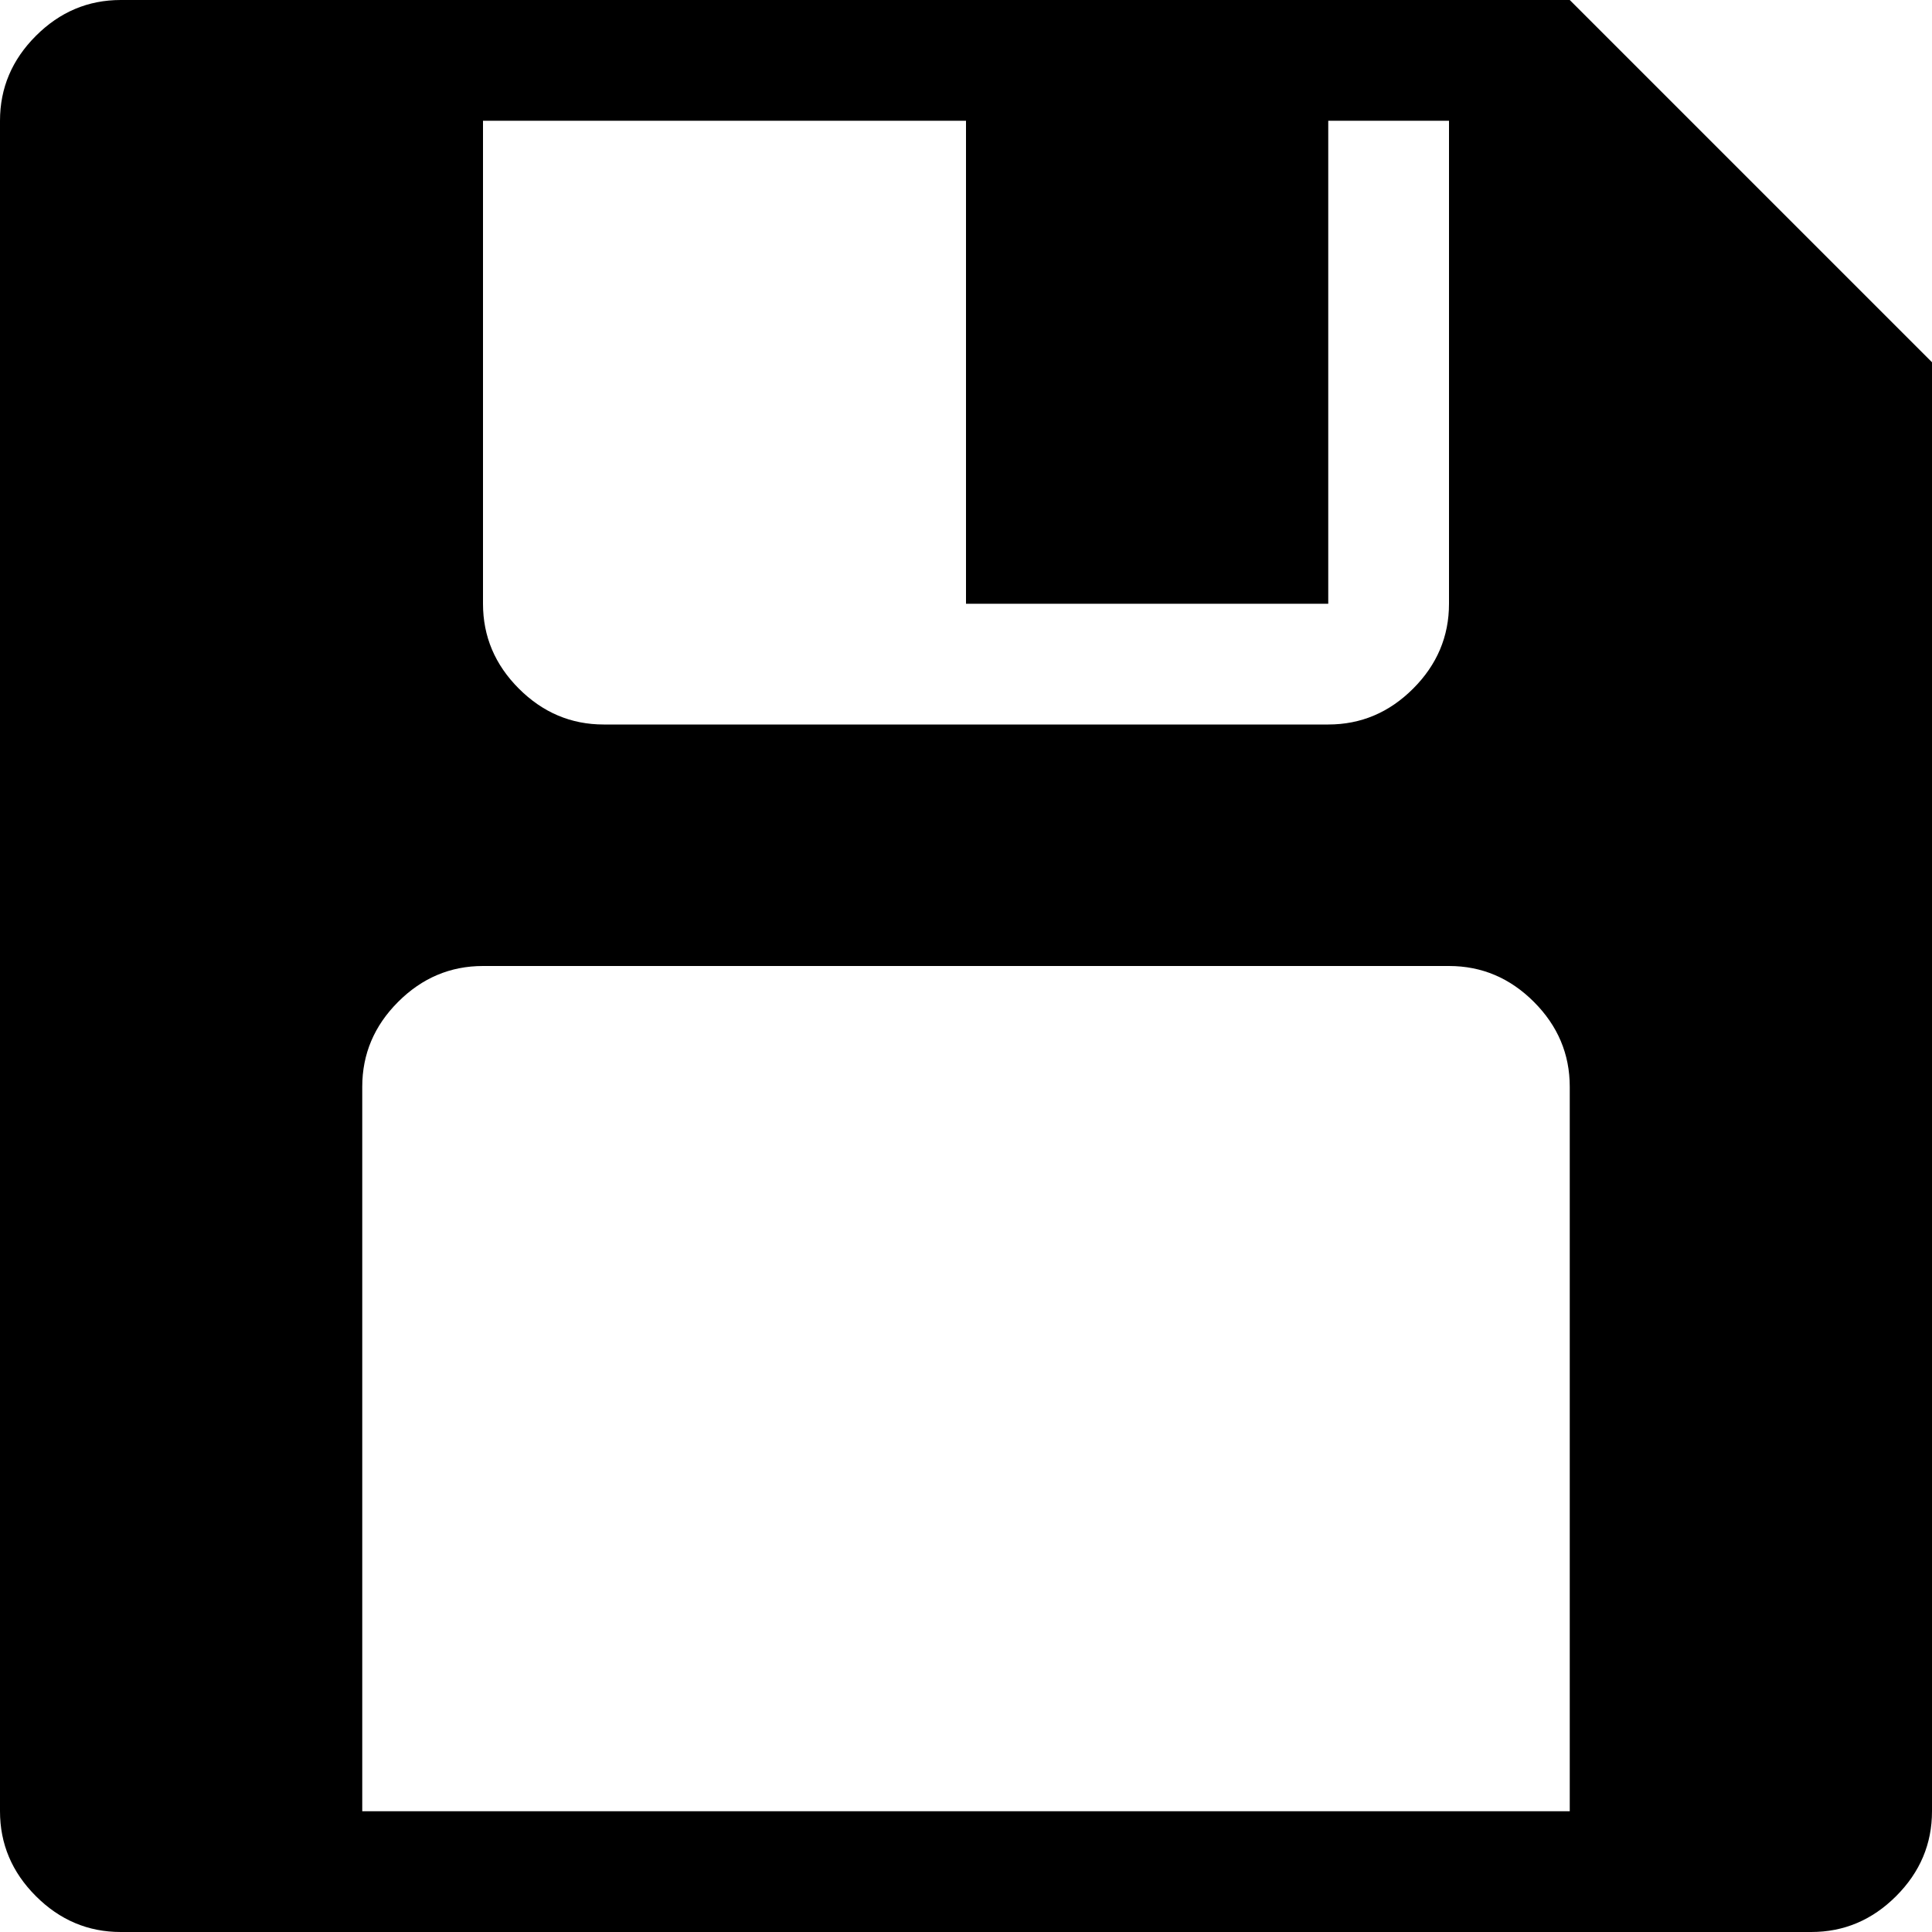 <svg width="30" height="30" viewBox="0 -58.125 30 30" xmlns="http://www.w3.org/2000/svg"><path d="M22.5 -58.125L7.5 -58.125L1.875 -58.125C1.367 -58.125 0.928 -57.939 0.557 -57.568C0.186 -57.197 0 -56.758 0 -56.25L0 -30C0 -29.492 0.186 -29.053 0.557 -28.682C0.928 -28.311 1.367 -28.125 1.875 -28.125L28.125 -28.125C28.633 -28.125 29.072 -28.311 29.443 -28.682C29.814 -29.053 30 -29.492 30 -30L30 -52.5L24.375 -58.125ZM20.625 -48.75L20.625 -56.25L22.5 -56.25L22.5 -48.75C22.5 -48.242 22.314 -47.803 21.943 -47.432C21.572 -47.061 21.133 -46.875 20.625 -46.875L9.375 -46.875C8.867 -46.875 8.428 -47.061 8.057 -47.432C7.686 -47.803 7.5 -48.242 7.5 -48.75L7.5 -56.25L15 -56.25L15 -48.75ZM5.625 -41.25C5.625 -41.758 5.811 -42.197 6.182 -42.568C6.553 -42.939 6.992 -43.125 7.5 -43.125L22.5 -43.125C23.008 -43.125 23.447 -42.939 23.818 -42.568C24.189 -42.197 24.375 -41.758 24.375 -41.25L24.375 -30L5.625 -30ZM5.625 -41.25"></path></svg>